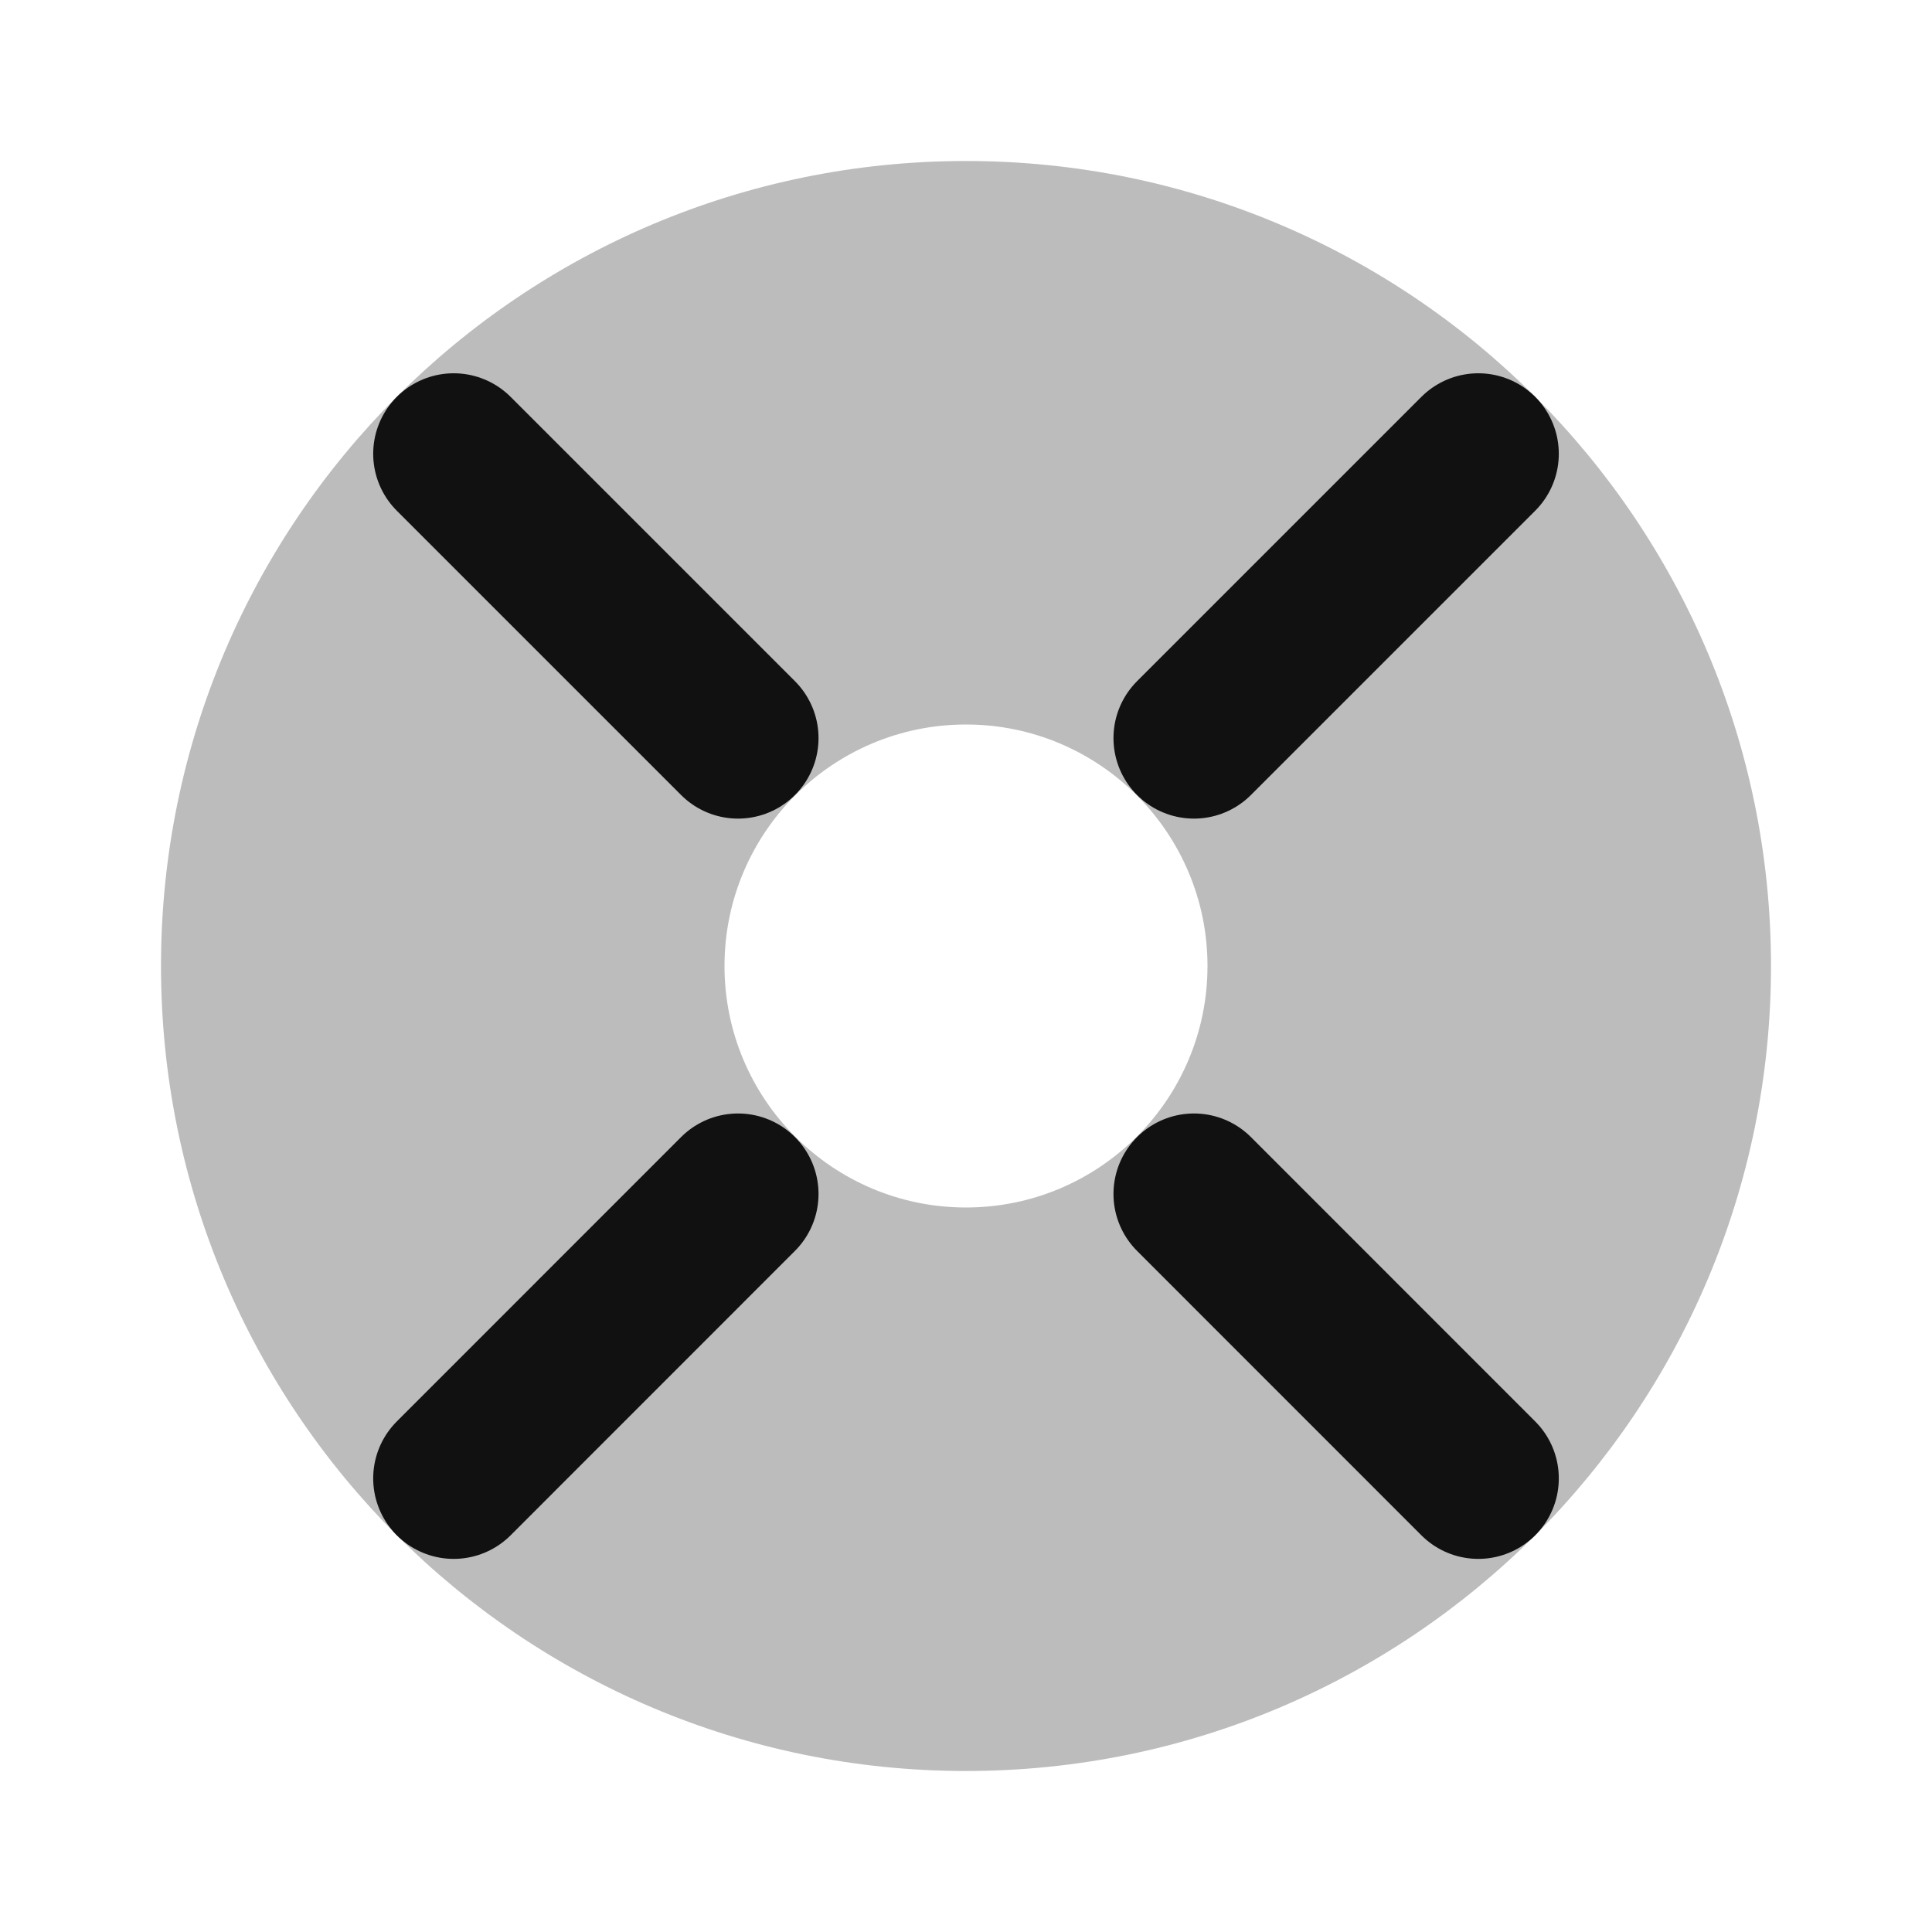 <svg width="24" height="24" viewBox="0 0 24 24" fill="none" xmlns="http://www.w3.org/2000/svg">
<path opacity="0.28" d="M4.929 4.929C6.737 3.12 9.239 2 12 2C14.761 2 17.262 3.12 19.071 4.929C20.88 6.737 22 9.239 22 12C22 14.761 20.88 17.262 19.071 19.071C17.262 20.88 14.761 22 12 22C9.239 22 6.737 20.88 4.929 19.071C3.12 17.262 2 14.761 2 12C2 9.239 3.12 6.737 4.929 4.929ZM9.879 9.879C9.337 10.421 9 11.172 9 12C9 12.828 9.337 13.579 9.879 14.121C10.421 14.663 11.172 15 12 15C12.828 15 13.579 14.663 14.121 14.121C14.663 13.579 15 12.828 15 12C15 11.172 14.663 10.421 14.121 9.879C13.579 9.337 12.828 9 12 9C11.172 9 10.421 9.337 9.879 9.879Z" fill="#111111"/>
<path d="M18.364 5.637L14.832 9.169M14.832 14.832L18.364 18.365M9.168 14.832L5.636 18.365M5.636 5.637L9.168 9.169" stroke="#111111" stroke-width="2" stroke-linecap="round" stroke-linejoin="round"/>
</svg>
